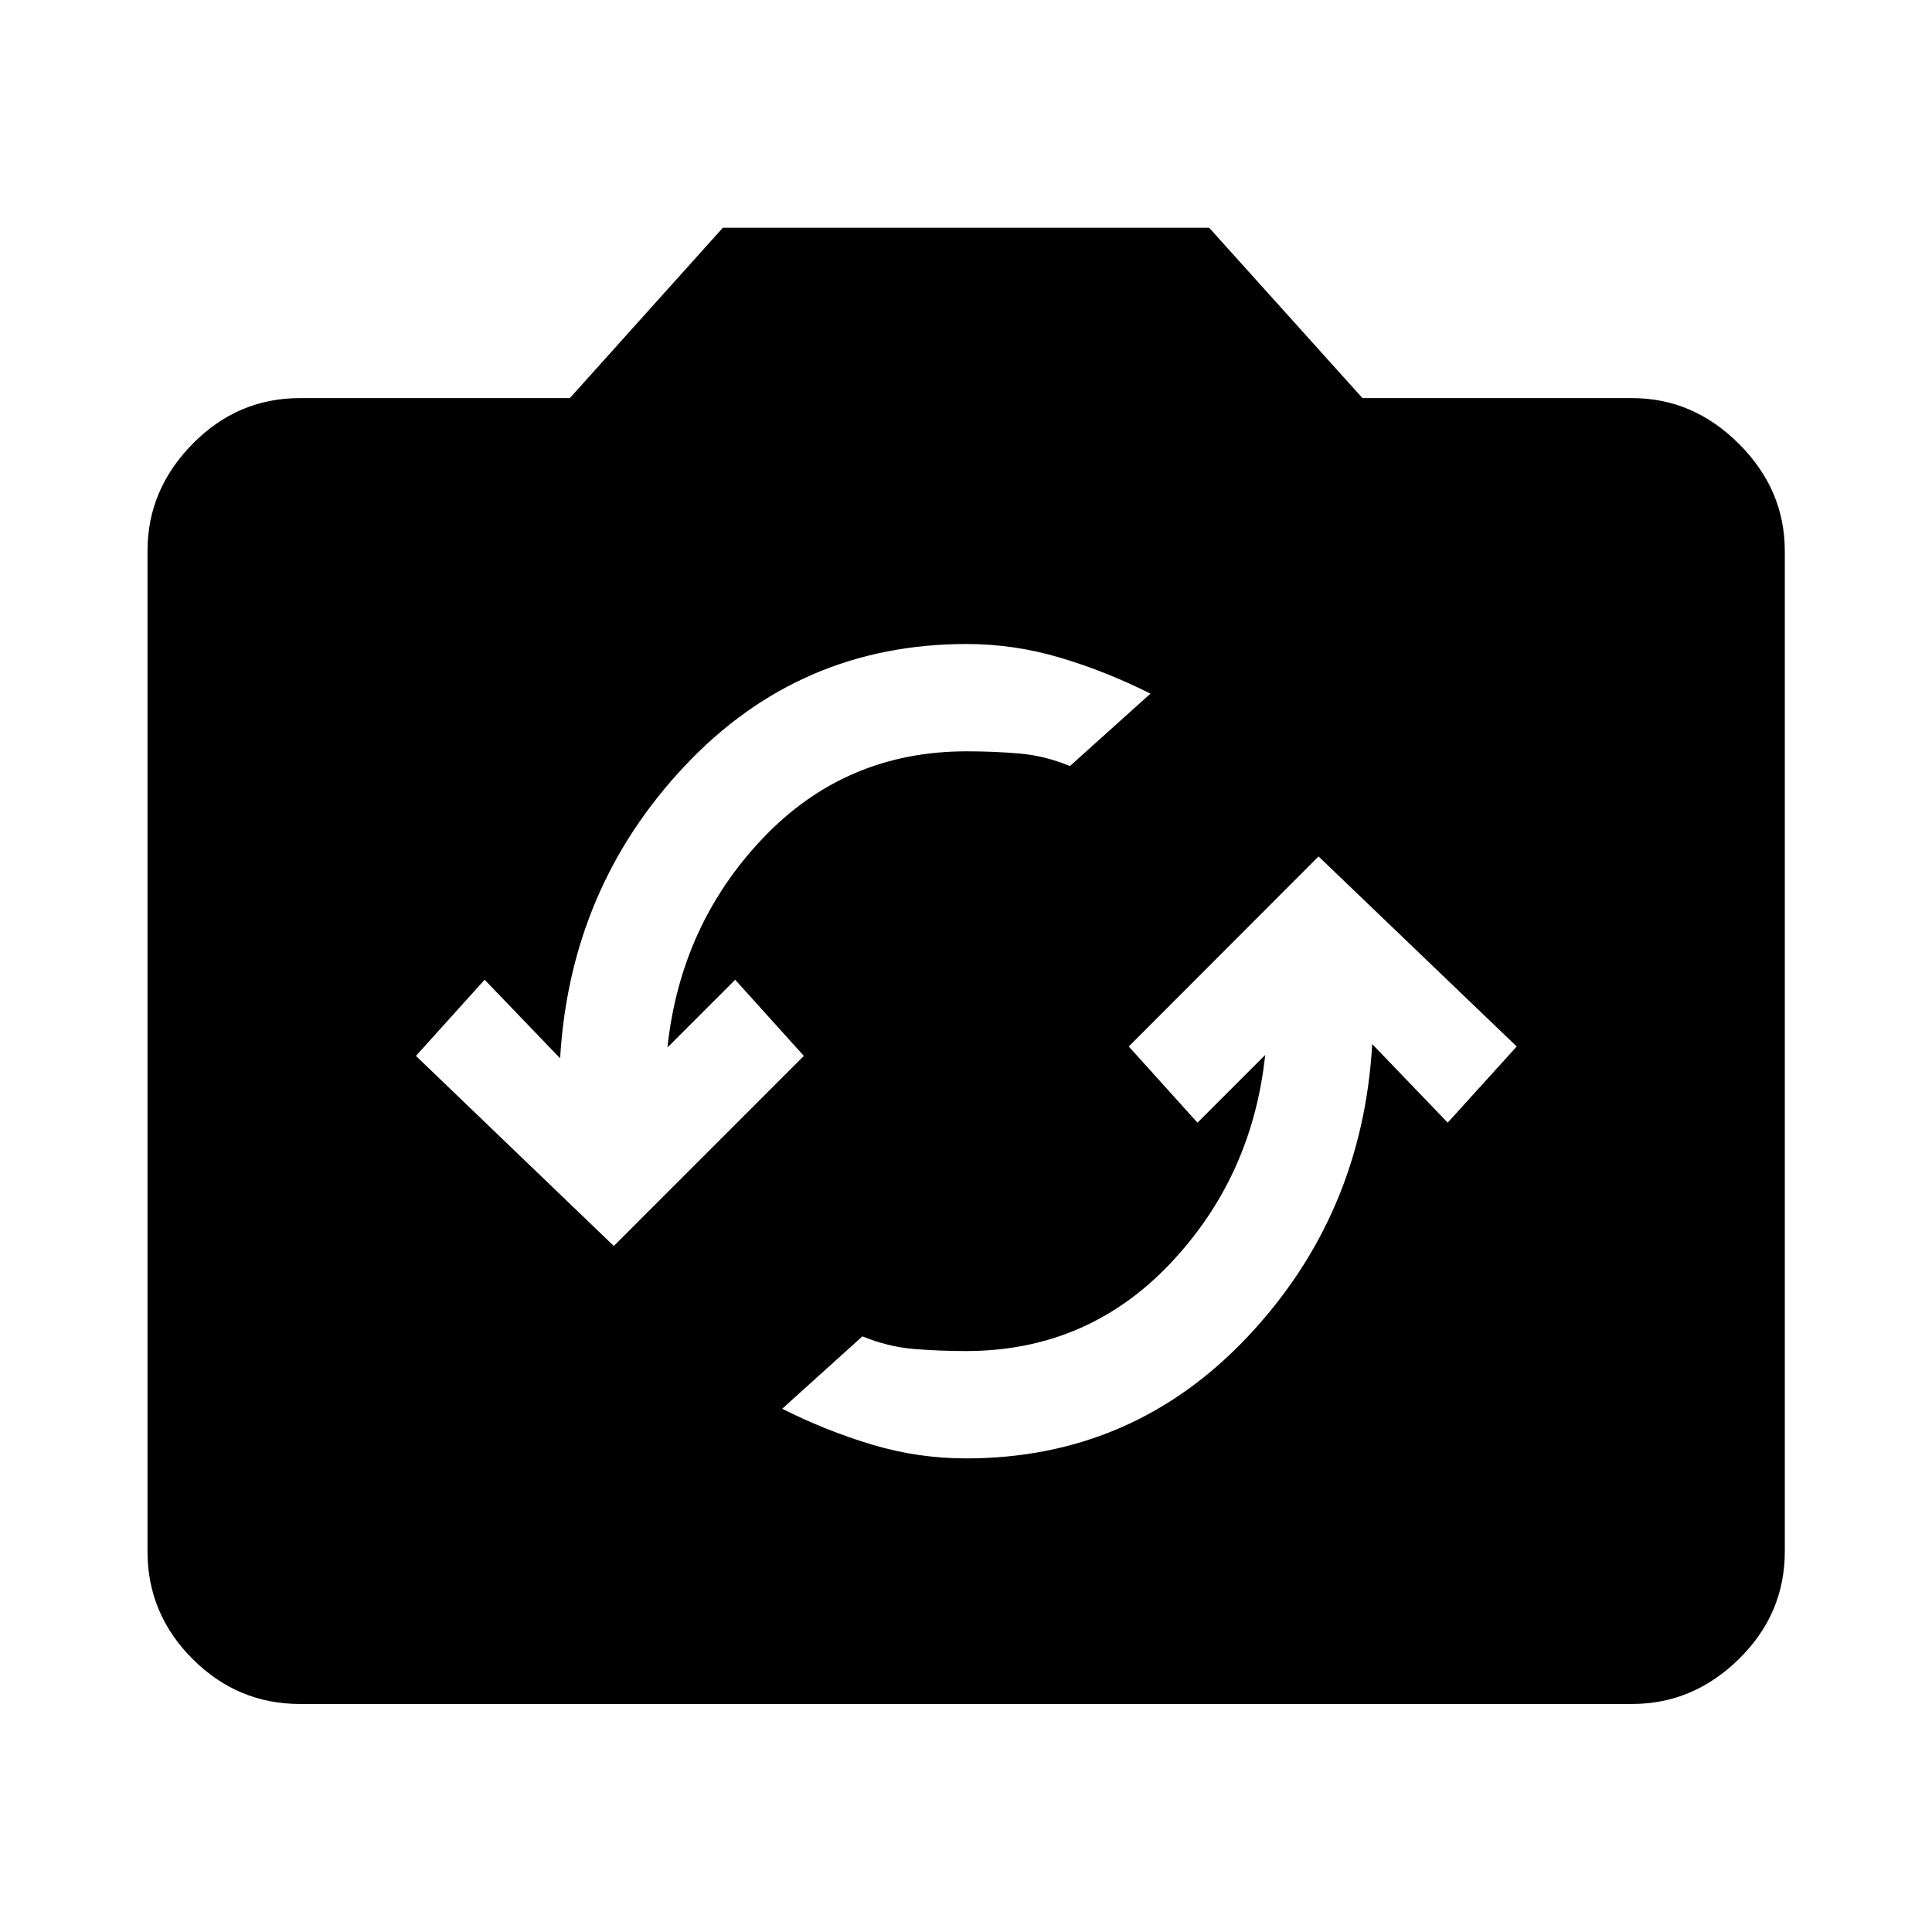<svg xmlns="http://www.w3.org/2000/svg" height="40" viewBox="0 -960 960 960" width="40"><path d="M149.06-113.3q-31 0-53.38-22.38-22.38-22.38-22.38-53.38v-497.22q0-30.39 22.38-53.15 22.38-22.76 53.38-22.76h134.1l76.04-84.67h241.6l76.2 84.67h133.94q30.39 0 53.15 22.76 22.77 22.76 22.77 53.15v497.22q0 31-22.77 53.38-22.76 22.38-53.15 22.38H149.06ZM480-235.33q83 0 140-60.52 57-60.51 61.84-145.35l37.52 39.04L753.65-440l-98.48-94.45L560.88-440l34.13 37.84 33.66-33.65q-6.51 61-47.59 104.07Q540-288.67 480-288.67q-13.67 0-26.25-1.07t-25.24-6.23L388.67-260q21.84 10.99 44.67 17.83 22.83 6.84 46.66 6.84ZM304.99-340.88l94.44-94.45-34.13-37.84-33.65 33.65q6.51-61 47.51-104.07 41-43.08 101.16-43.08 13.51 0 26.17 1.08 12.65 1.07 25.16 6.23l40-35.97q-21.84-10.99-44.75-17.83-22.91-6.84-46.58-6.84-83 0-140 60.51-57 60.52-62 145.36l-37.52-39.04-34.13 37.84 98.32 94.45Z"/></svg>